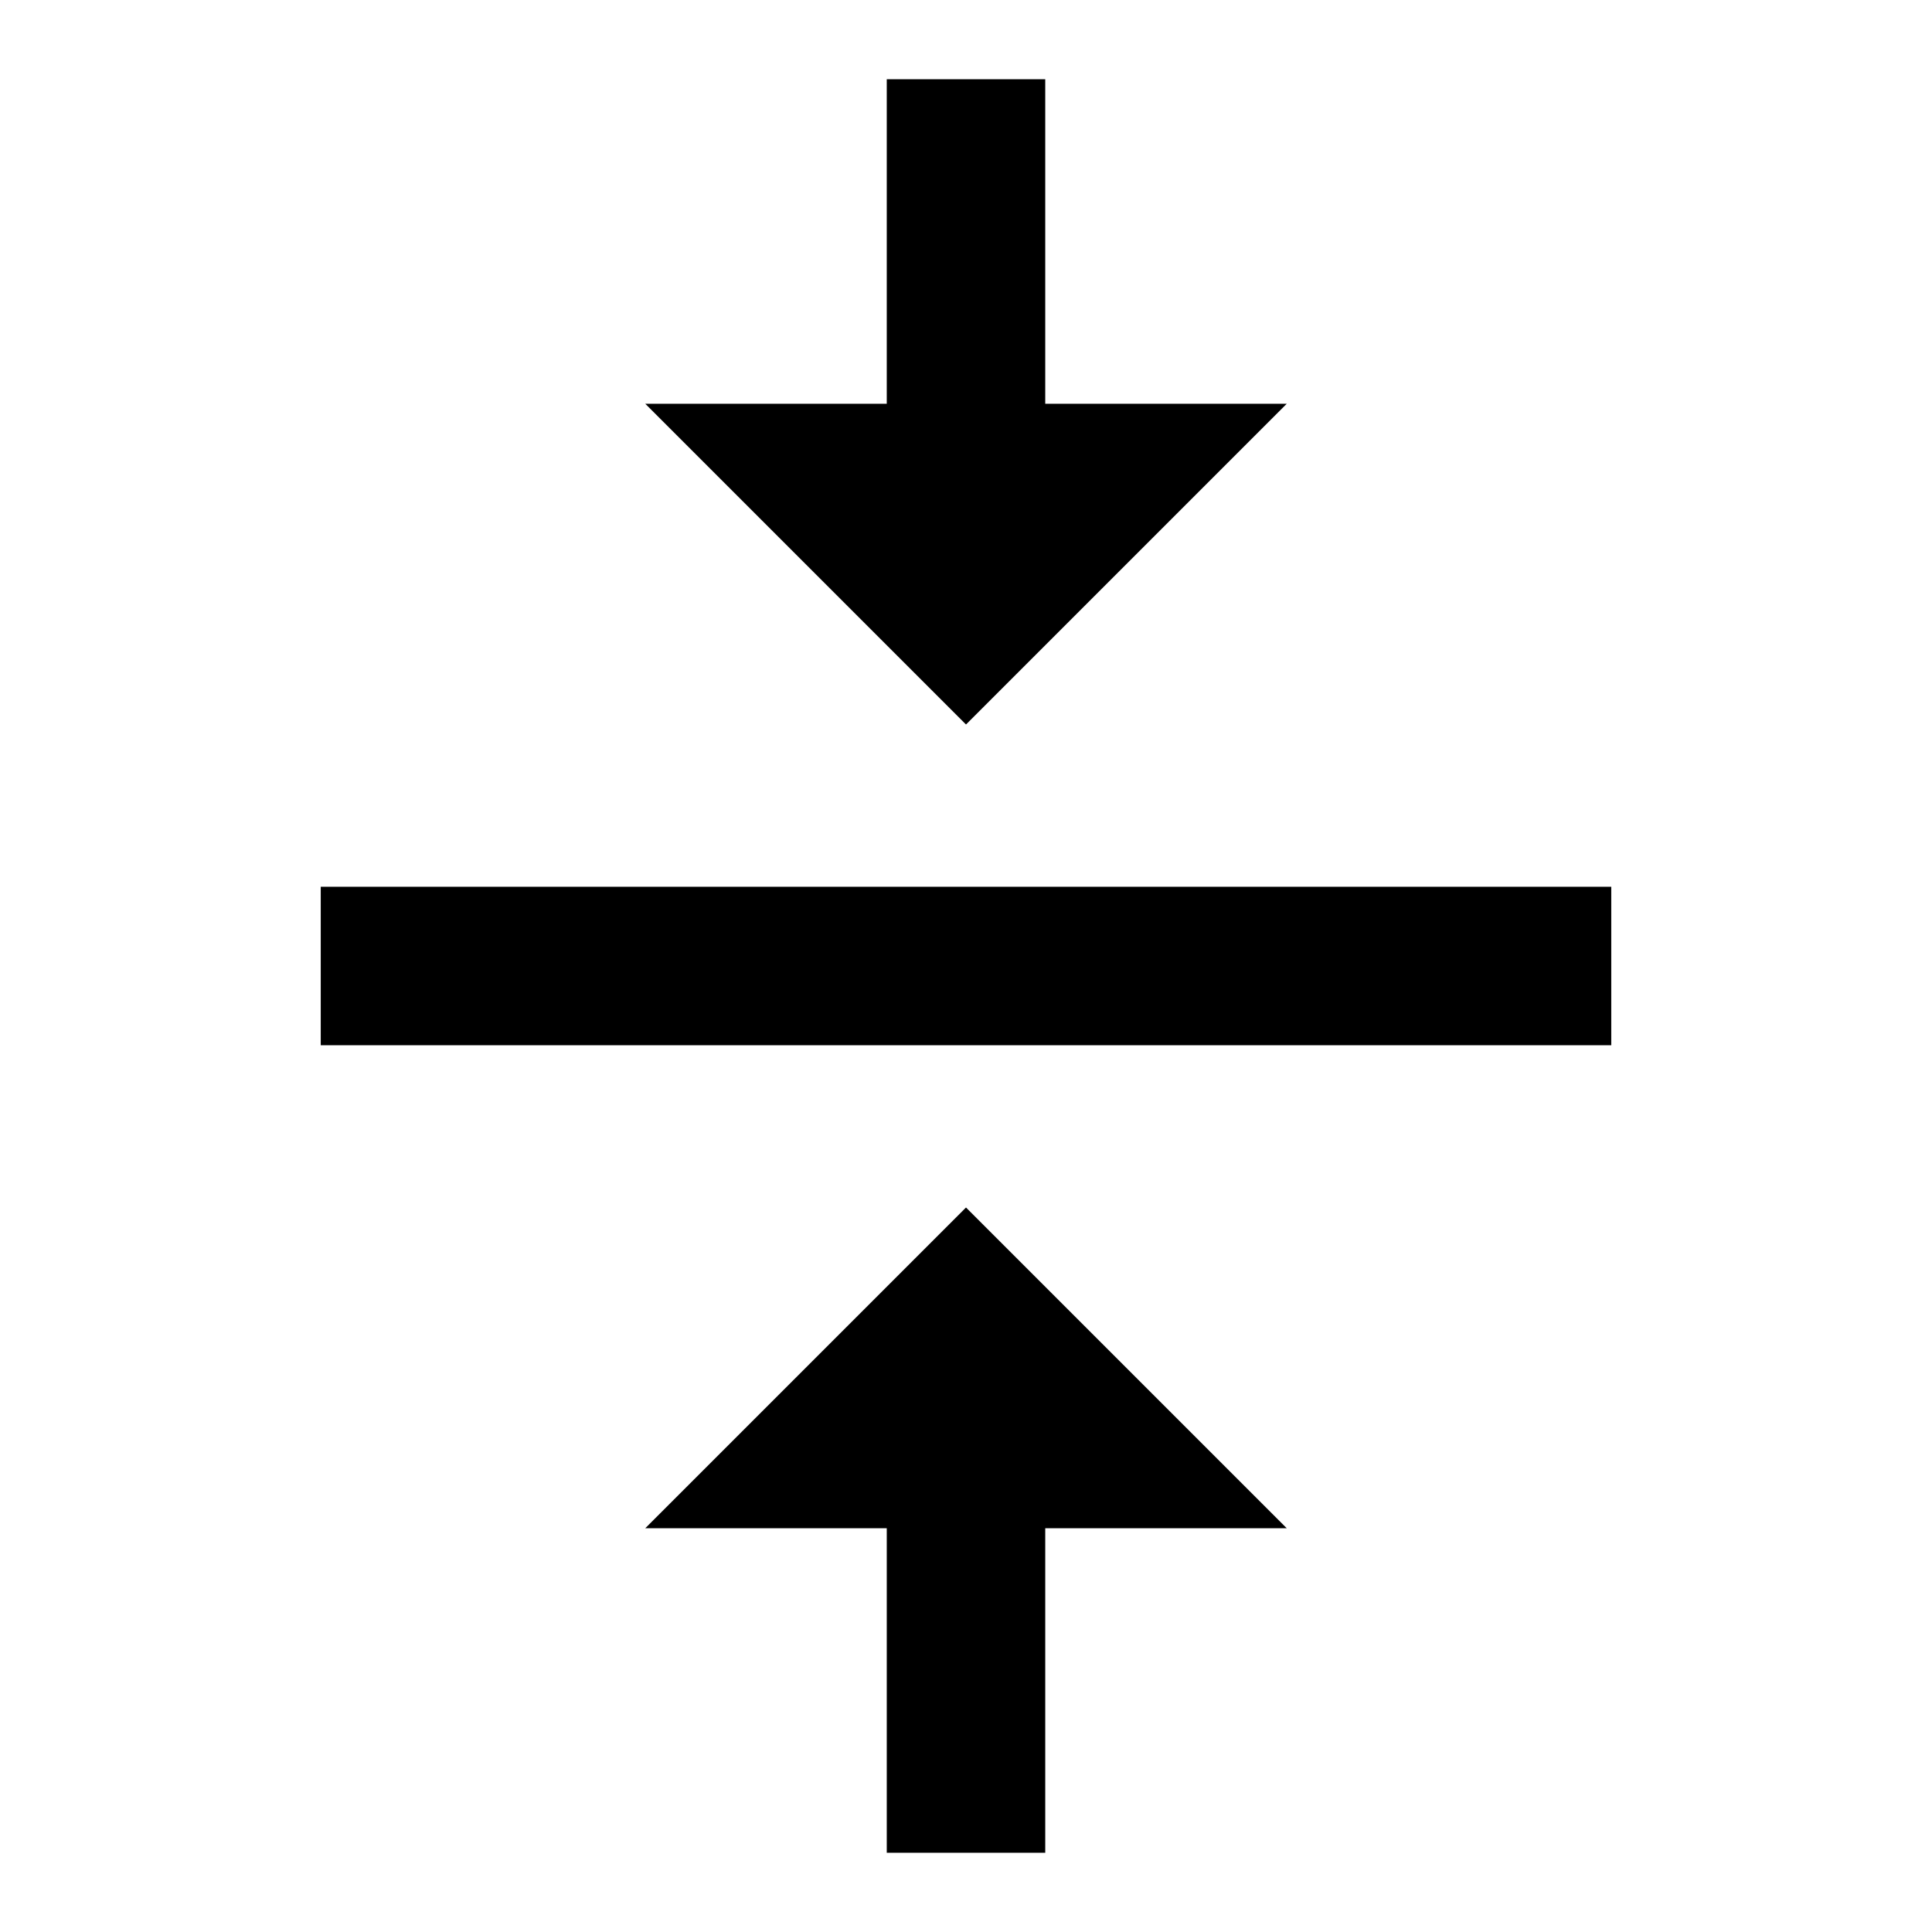<svg height="1000" width="1000" xmlns="http://www.w3.org/2000/svg"><path d="M166.016 458.983h667.97v82.031h-667.97v-82.031zm500.001 -250L500.001 374.997 333.985 208.982h125V41.013h82.032v167.97h125zM333.985 791.014L500.001 625l166.016 166.016h-125v167.97h-82.031v-167.97h-125z"/></svg>